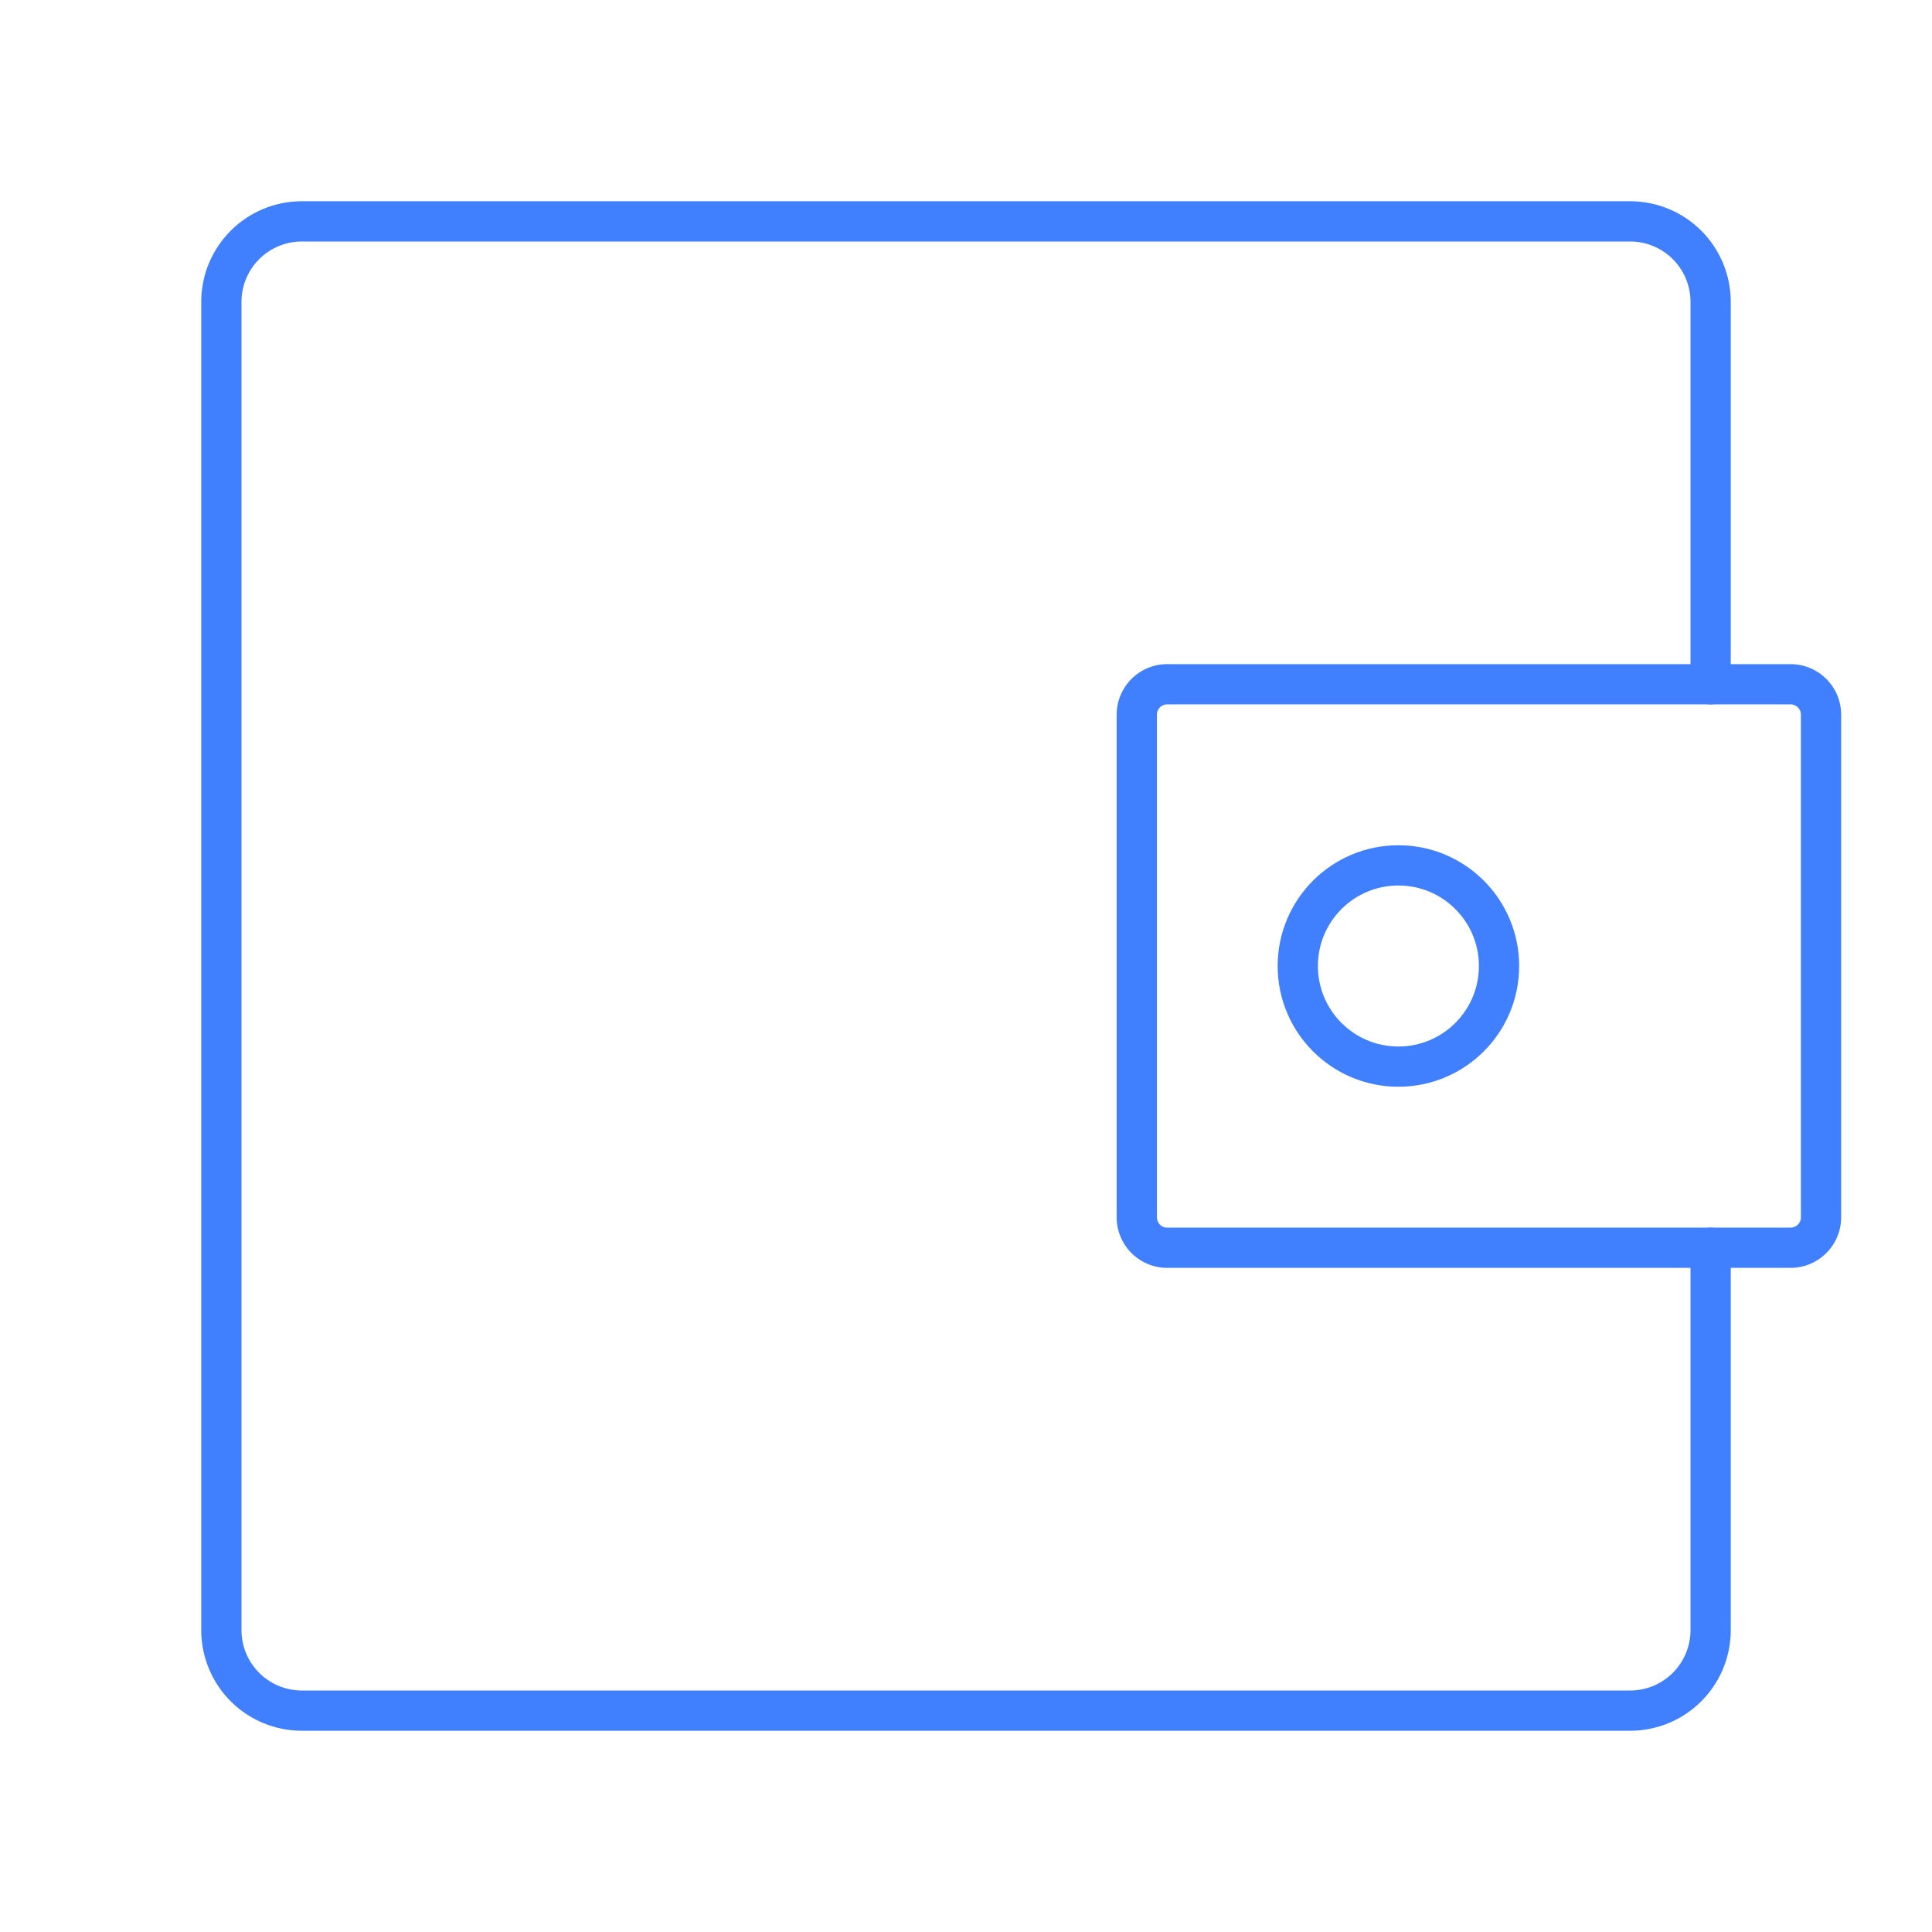 <svg xmlns="http://www.w3.org/2000/svg" viewBox="0 0 48 48"><defs><style>.a{fill:none;stroke:#4080ff;stroke-linecap:round;stroke-linejoin:round;}</style></defs><path class="a" d="M42.5,17V7.5a2,2,0,0,0-2-2H7.5a2,2,0,0,0-2,2v33a2,2,0,0,0,2,2h33a2,2,0,0,0,2-2V31"/><path class="a" d="M44.486,17H29a.757.757,0,0,0-.757.757V30.243A.757.757,0,0,0,29,31H44.486a.757.757,0,0,0,.757-.757V17.757A.757.757,0,0,0,44.486,17Z"/><circle class="a" cx="34.743" cy="24" r="2.5"/></svg>